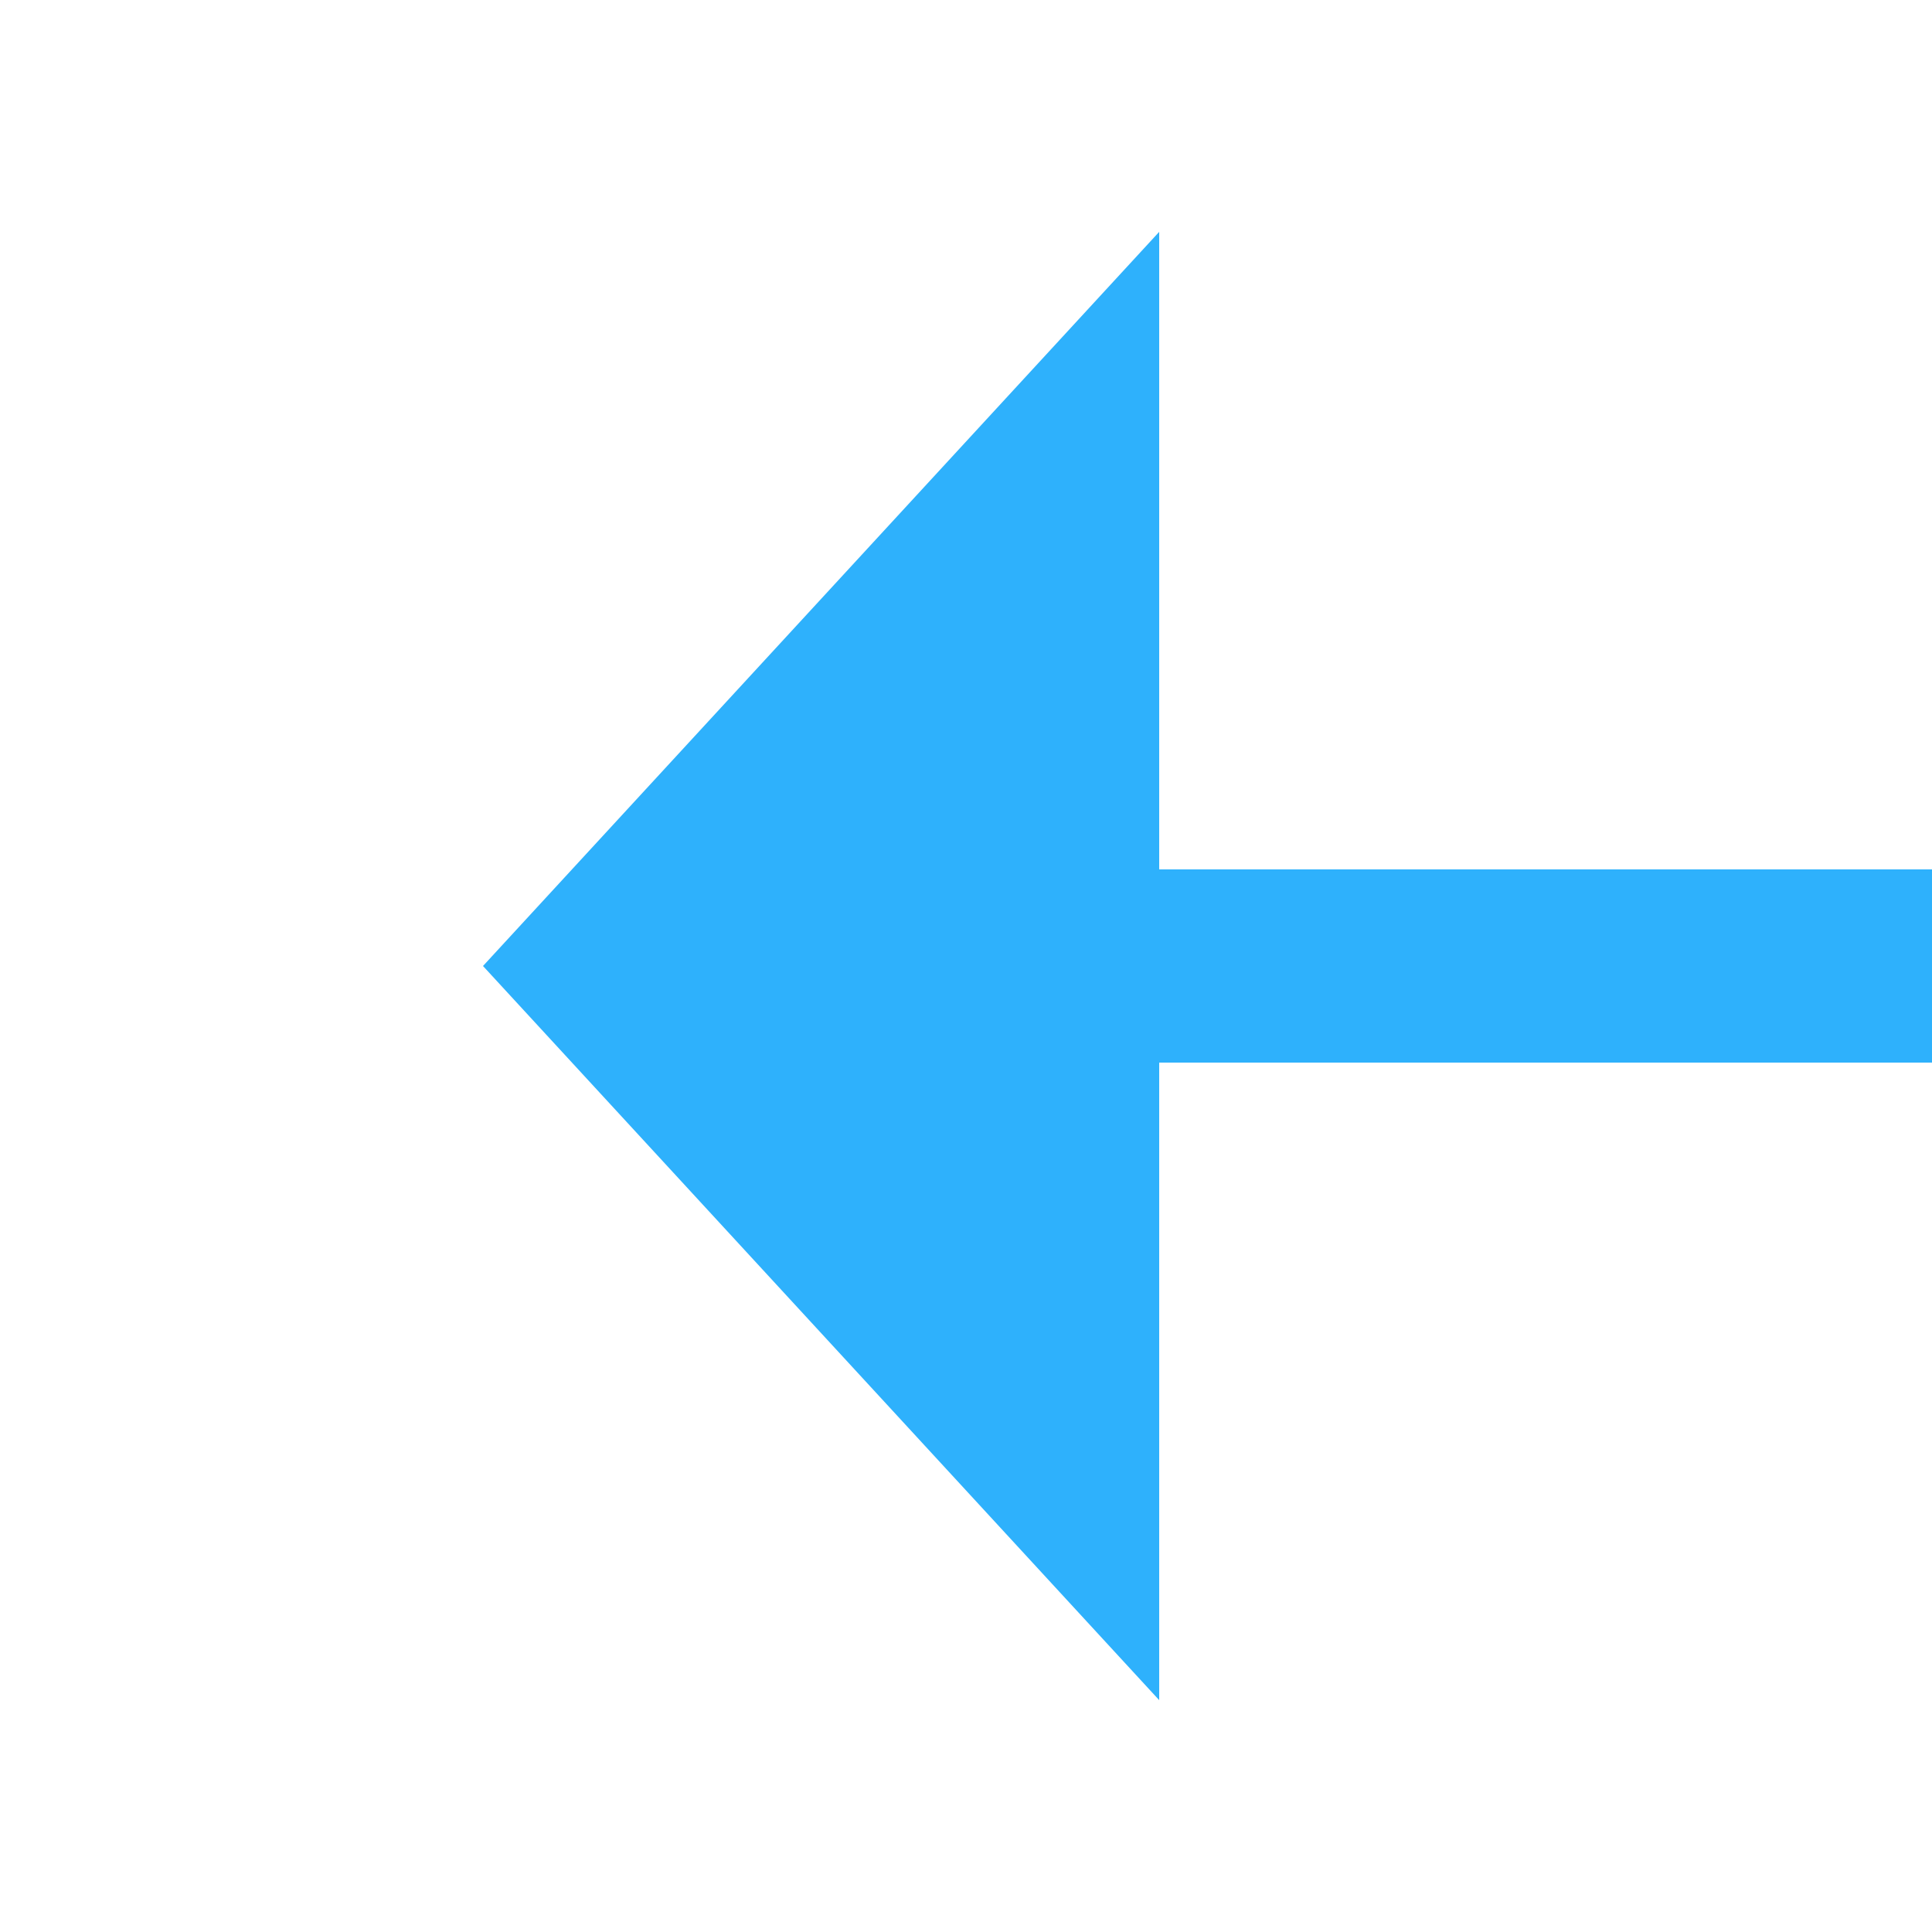 ﻿<?xml version="1.0" encoding="utf-8"?>
<svg version="1.1" xmlns:xlink="http://www.w3.org/1999/xlink" width="20px" height="20px" preserveAspectRatio="xMinYMid meet" viewBox="535 364  20 18" xmlns="http://www.w3.org/2000/svg">
  <defs>
    <mask fill="white" id="clip61">
      <path d="M 834.806 598  L 865.194 598  L 865.194 623  L 834.806 623  Z M 530 363  L 865.194 363  L 865.194 1148  L 530 1148  Z " fill-rule="evenodd" />
    </mask>
  </defs>
  <path d="M 837 1145  L 850 1145  L 850 373  L 546 373  " stroke-width="2" stroke="#2eb1fc" fill="none" mask="url(#clip61)" />
  <path d="M 547 365.4  L 540 373  L 547 380.6  L 547 365.4  Z " fill-rule="nonzero" fill="#2eb1fc" stroke="none" mask="url(#clip61)" />
</svg>